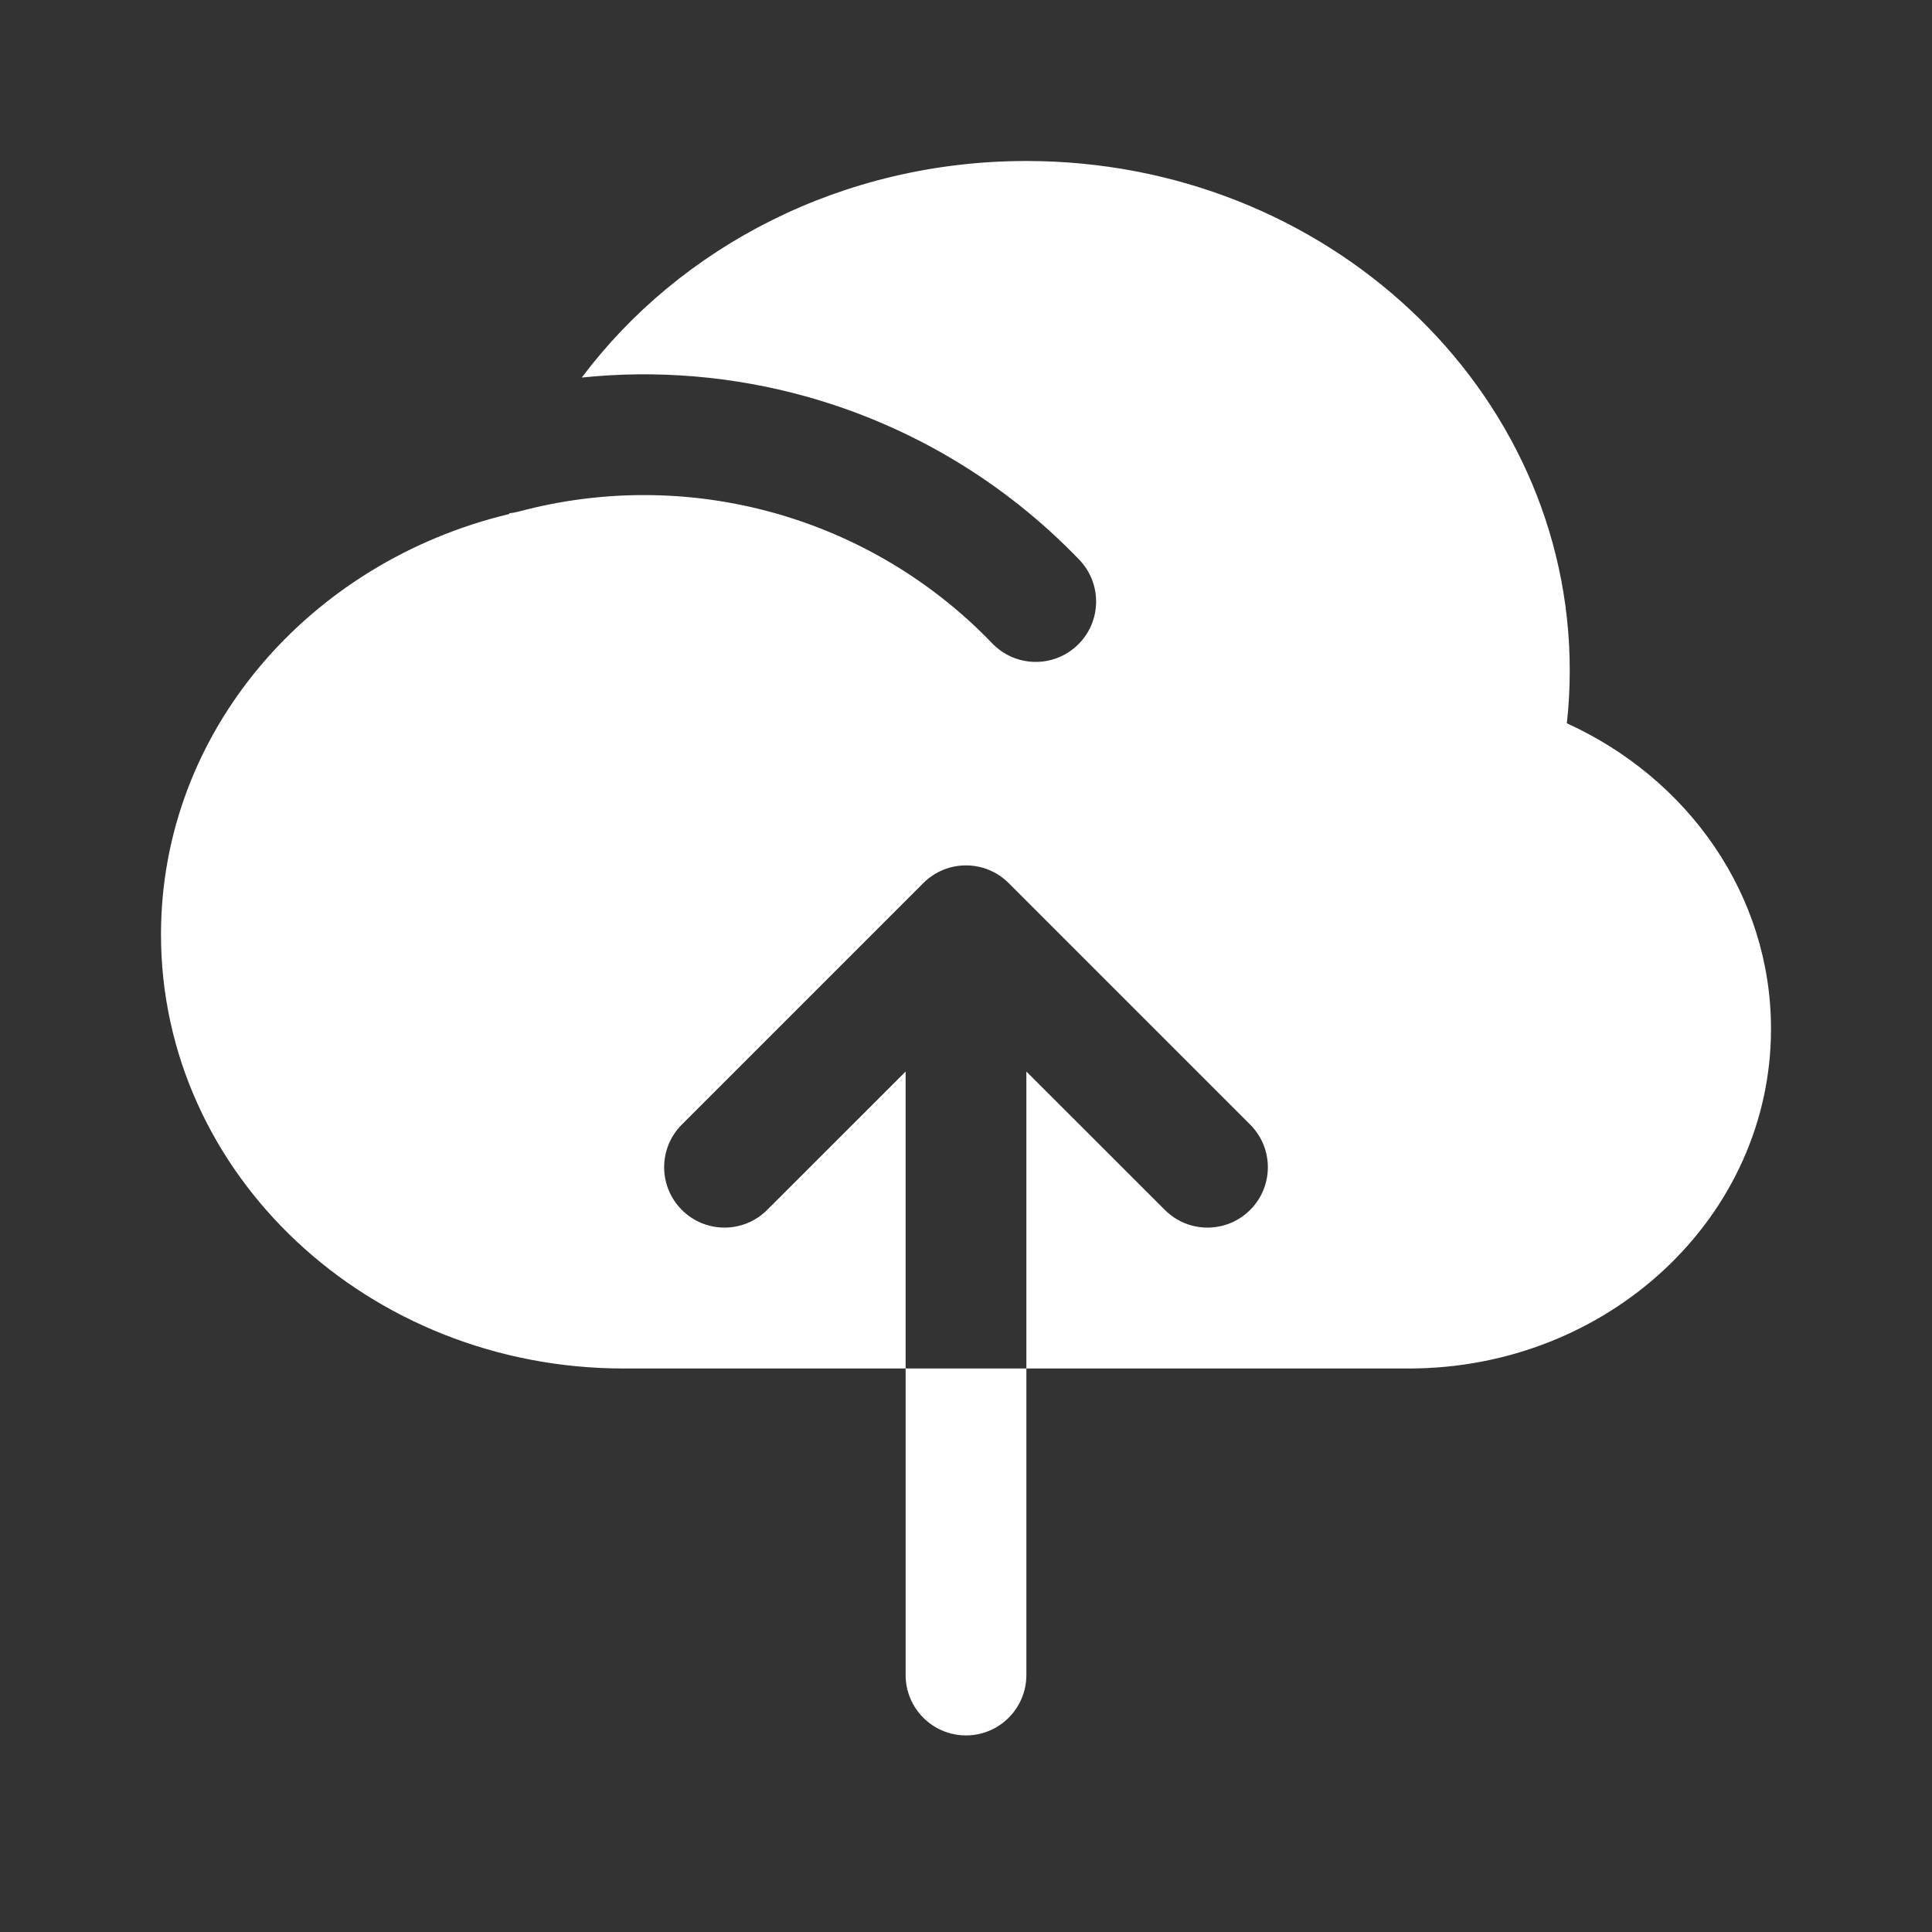 <svg width="24" height="24" viewBox="0 0 24 24" fill="none" xmlns="http://www.w3.org/2000/svg">
<rect x="0" y="0" width="24" height="24" fill="#333333" stroke="none"/>
<path fill-rule="evenodd" clip-rule="evenodd" d="M2 11.609C2 9.093 3.838 6.981 6.324 6.386L6.327 6.376C6.367 6.372 6.407 6.365 6.447 6.354C7.484 6.077 8.576 6.082 9.61 6.37C10.644 6.658 11.582 7.218 12.326 7.992C12.613 8.291 13.088 8.3 13.386 8.013C13.685 7.726 13.694 7.251 13.407 6.953C12.477 5.985 11.305 5.285 10.013 4.925C9.104 4.672 8.158 4.593 7.227 4.69C8.448 3.063 10.466 2 12.75 2C16.478 2 19.5 4.833 19.5 8.328C19.5 8.55 19.488 8.769 19.464 8.985C20.965 9.668 22 11.111 22 12.781C22 15.111 19.985 17 17.5 17H12.75V13.311L14.47 15.03C14.763 15.323 15.237 15.323 15.53 15.03C15.823 14.737 15.823 14.263 15.53 13.97L12.53 10.97C12.237 10.677 11.763 10.677 11.47 10.97L8.47 13.97C8.177 14.263 8.177 14.737 8.47 15.03C8.763 15.323 9.237 15.323 9.53 15.03L11.25 13.311V17H7.75C4.574 17 2 14.586 2 11.609ZM11.25 17H12.75V20.807C12.75 21.222 12.414 21.558 12 21.558C11.586 21.558 11.25 21.222 11.25 20.808V17Z" fill="white"/>
</svg>
